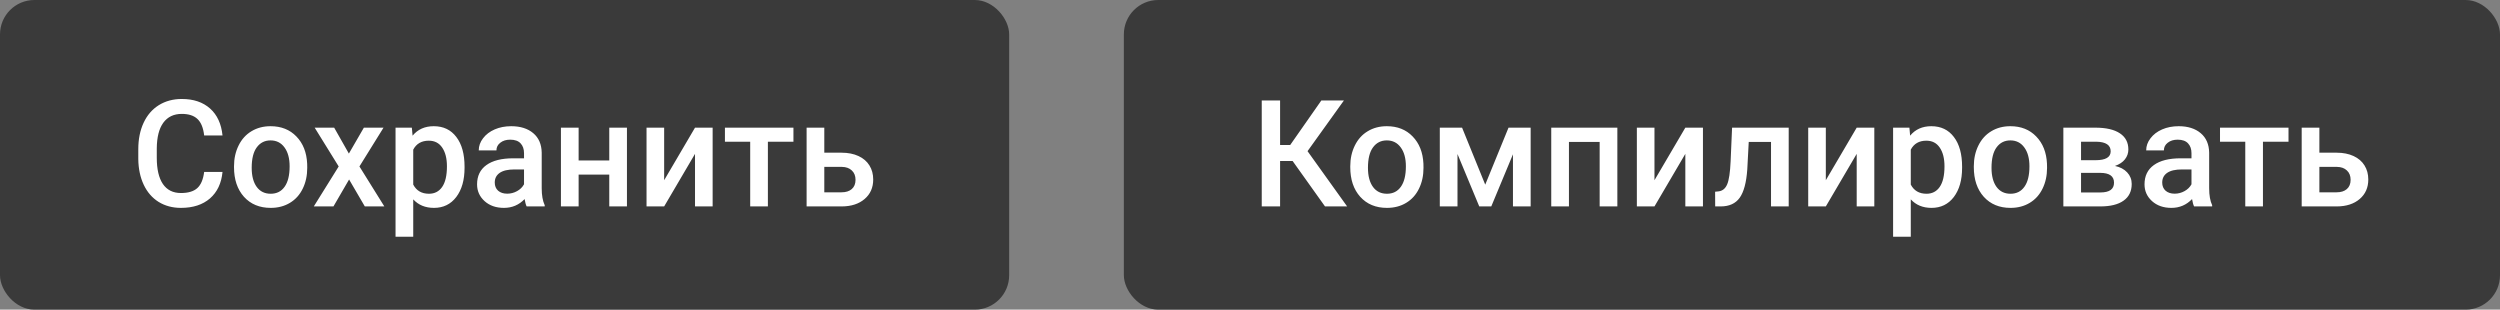 <svg width="218" height="27" viewBox="0 0 218 27" fill="none" xmlns="http://www.w3.org/2000/svg">
<rect x="0" y="0" width="218" height="27" fill="#808080" stroke="none"/>
<rect x="98" width="120" height="27" rx="3" fill="#3A3A3A"/>
<path d="M112.716 14.039H111.624V18H110.024V8.758H111.624V12.643H112.506L115.223 8.758H117.191L114.017 13.182L117.47 18H115.541L112.716 14.039ZM117.743 14.502C117.743 13.83 117.876 13.224 118.143 12.687C118.41 12.145 118.784 11.731 119.267 11.443C119.749 11.151 120.303 11.005 120.93 11.005C121.856 11.005 122.608 11.303 123.183 11.9C123.763 12.497 124.076 13.288 124.123 14.274L124.129 14.636C124.129 15.313 123.998 15.918 123.735 16.451C123.477 16.984 123.105 17.397 122.618 17.689C122.136 17.981 121.577 18.127 120.942 18.127C119.973 18.127 119.197 17.805 118.613 17.162C118.033 16.515 117.743 15.653 117.743 14.579V14.502ZM119.286 14.636C119.286 15.342 119.432 15.897 119.724 16.299C120.016 16.697 120.422 16.895 120.942 16.895C121.463 16.895 121.867 16.692 122.155 16.286C122.447 15.88 122.593 15.285 122.593 14.502C122.593 13.808 122.443 13.258 122.142 12.852C121.846 12.446 121.442 12.243 120.93 12.243C120.426 12.243 120.026 12.444 119.73 12.846C119.434 13.243 119.286 13.84 119.286 14.636ZM129.512 16.102L131.543 11.132H133.473V18H131.93V13.455L130.039 18H128.991L127.093 13.43V18H125.551V11.132H127.493L129.512 16.102ZM141.033 18H139.49V12.376H136.812V18H135.269V11.132H141.033V18ZM146.961 11.132H148.498V18H146.961V13.417L144.27 18H142.734V11.132H144.27V15.715L146.961 11.132ZM155.975 11.132V18H154.433V12.376H152.49L152.363 14.769C152.283 15.92 152.061 16.747 151.697 17.251C151.337 17.75 150.785 18 150.04 18H149.564L149.558 16.718L149.875 16.686C150.214 16.64 150.459 16.434 150.611 16.07C150.768 15.702 150.867 15.034 150.91 14.065L151.037 11.132H155.975ZM161.904 11.132H163.44V18H161.904V13.417L159.212 18H157.676V11.132H159.212V15.715L161.904 11.132ZM171.095 14.636C171.095 15.698 170.854 16.546 170.372 17.181C169.889 17.812 169.242 18.127 168.429 18.127C167.676 18.127 167.073 17.879 166.62 17.384V20.641H165.078V11.132H166.5L166.563 11.83C167.016 11.28 167.632 11.005 168.41 11.005C169.248 11.005 169.904 11.318 170.378 11.944C170.856 12.566 171.095 13.432 171.095 14.54V14.636ZM169.559 14.502C169.559 13.817 169.422 13.273 169.146 12.871C168.876 12.469 168.486 12.268 167.979 12.268C167.348 12.268 166.895 12.528 166.62 13.049V16.096C166.899 16.629 167.356 16.895 167.991 16.895C168.482 16.895 168.865 16.699 169.14 16.305C169.419 15.907 169.559 15.306 169.559 14.502ZM172.117 14.502C172.117 13.83 172.25 13.224 172.517 12.687C172.784 12.145 173.158 11.731 173.641 11.443C174.123 11.151 174.677 11.005 175.304 11.005C176.23 11.005 176.982 11.303 177.557 11.9C178.137 12.497 178.45 13.288 178.497 14.274L178.503 14.636C178.503 15.313 178.372 15.918 178.109 16.451C177.851 16.984 177.479 17.397 176.992 17.689C176.51 17.981 175.951 18.127 175.316 18.127C174.347 18.127 173.571 17.805 172.987 17.162C172.407 16.515 172.117 15.653 172.117 14.579V14.502ZM173.66 14.636C173.66 15.342 173.806 15.897 174.098 16.299C174.39 16.697 174.796 16.895 175.316 16.895C175.837 16.895 176.241 16.692 176.529 16.286C176.821 15.88 176.967 15.285 176.967 14.502C176.967 13.808 176.817 13.258 176.516 12.852C176.22 12.446 175.816 12.243 175.304 12.243C174.8 12.243 174.4 12.444 174.104 12.846C173.808 13.243 173.66 13.84 173.66 14.636ZM179.925 18V11.132H182.711C183.651 11.132 184.366 11.297 184.857 11.627C185.348 11.953 185.593 12.422 185.593 13.036C185.593 13.354 185.494 13.639 185.295 13.893C185.1 14.143 184.81 14.335 184.425 14.471C184.874 14.564 185.229 14.752 185.492 15.036C185.754 15.319 185.885 15.653 185.885 16.039C185.885 16.678 185.648 17.164 185.174 17.498C184.705 17.833 184.028 18 183.143 18H179.925ZM181.467 15.074V16.781H183.156C183.947 16.781 184.343 16.498 184.343 15.931C184.343 15.359 183.941 15.074 183.137 15.074H181.467ZM181.467 13.969H182.737C183.613 13.969 184.051 13.711 184.051 13.195C184.051 12.653 183.636 12.374 182.807 12.357H181.467V13.969ZM191.325 18C191.257 17.869 191.198 17.655 191.147 17.359C190.657 17.871 190.056 18.127 189.345 18.127C188.655 18.127 188.092 17.93 187.656 17.537C187.22 17.143 187.002 16.656 187.002 16.077C187.002 15.345 187.273 14.784 187.815 14.395C188.361 14.001 189.139 13.804 190.151 13.804H191.097V13.354C191.097 12.998 190.997 12.714 190.798 12.503C190.599 12.287 190.297 12.179 189.891 12.179C189.539 12.179 189.252 12.268 189.027 12.446C188.803 12.619 188.691 12.841 188.691 13.112H187.148C187.148 12.736 187.273 12.384 187.523 12.059C187.773 11.729 188.111 11.47 188.539 11.284C188.97 11.098 189.451 11.005 189.979 11.005C190.784 11.005 191.425 11.208 191.903 11.614C192.381 12.016 192.626 12.583 192.639 13.315V16.413C192.639 17.031 192.726 17.524 192.899 17.892V18H191.325ZM189.63 16.889C189.935 16.889 190.221 16.815 190.487 16.667C190.758 16.519 190.961 16.32 191.097 16.07V14.775H190.265C189.694 14.775 189.264 14.875 188.977 15.074C188.689 15.273 188.545 15.554 188.545 15.918C188.545 16.214 188.642 16.451 188.837 16.629C189.036 16.802 189.3 16.889 189.63 16.889ZM199.558 12.357H197.33V18H195.788V12.357H193.585V11.132H199.558V12.357ZM202.25 13.315H203.76C204.323 13.315 204.814 13.413 205.233 13.607C205.652 13.802 205.969 14.075 206.185 14.426C206.405 14.777 206.515 15.186 206.515 15.651C206.515 16.358 206.265 16.925 205.766 17.352C205.267 17.78 204.602 17.996 203.773 18H200.707V11.132H202.25V13.315ZM202.25 14.553V16.769H203.754C204.131 16.769 204.427 16.675 204.643 16.489C204.863 16.299 204.973 16.03 204.973 15.683C204.973 15.336 204.865 15.063 204.649 14.864C204.437 14.661 204.15 14.557 203.786 14.553H202.25Z" fill="white"/>
<rect width="88" height="27" rx="3" fill="#3A3A3A"/>
<path d="M19.403 14.991C19.31 15.977 18.946 16.747 18.311 17.302C17.676 17.852 16.832 18.127 15.778 18.127C15.042 18.127 14.392 17.953 13.83 17.606C13.271 17.255 12.839 16.758 12.535 16.115C12.23 15.472 12.071 14.725 12.059 13.874V13.011C12.059 12.139 12.213 11.371 12.522 10.707C12.831 10.042 13.273 9.53 13.849 9.17C14.428 8.811 15.097 8.631 15.854 8.631C16.874 8.631 17.695 8.908 18.317 9.462C18.939 10.017 19.301 10.8 19.403 11.811H17.803C17.727 11.147 17.532 10.668 17.219 10.377C16.91 10.08 16.455 9.932 15.854 9.932C15.156 9.932 14.619 10.188 14.242 10.7C13.87 11.208 13.679 11.955 13.671 12.941V13.76C13.671 14.758 13.849 15.52 14.204 16.045C14.564 16.57 15.088 16.832 15.778 16.832C16.409 16.832 16.883 16.69 17.2 16.407C17.518 16.123 17.719 15.651 17.803 14.991H19.403ZM20.406 14.502C20.406 13.83 20.539 13.224 20.806 12.687C21.072 12.145 21.447 11.731 21.929 11.443C22.412 11.151 22.966 11.005 23.592 11.005C24.519 11.005 25.27 11.303 25.846 11.9C26.425 12.497 26.739 13.288 26.785 14.274L26.791 14.636C26.791 15.313 26.66 15.918 26.398 16.451C26.14 16.984 25.767 17.397 25.281 17.689C24.798 17.981 24.24 18.127 23.605 18.127C22.636 18.127 21.859 17.805 21.275 17.162C20.696 16.515 20.406 15.653 20.406 14.579V14.502ZM21.948 14.636C21.948 15.342 22.094 15.897 22.386 16.299C22.678 16.697 23.084 16.895 23.605 16.895C24.125 16.895 24.53 16.692 24.817 16.286C25.109 15.88 25.255 15.285 25.255 14.502C25.255 13.808 25.105 13.258 24.805 12.852C24.509 12.446 24.104 12.243 23.592 12.243C23.089 12.243 22.689 12.444 22.393 12.846C22.096 13.243 21.948 13.84 21.948 14.636ZM30.422 13.392L31.73 11.132H33.444L31.343 14.515L33.514 18H31.812L30.441 15.651L29.077 18H27.363L29.534 14.515L27.439 11.132H29.14L30.422 13.392ZM40.509 14.636C40.509 15.698 40.268 16.546 39.785 17.181C39.303 17.812 38.655 18.127 37.843 18.127C37.09 18.127 36.486 17.879 36.034 17.384V20.641H34.491V11.132H35.913L35.977 11.83C36.429 11.28 37.045 11.005 37.824 11.005C38.662 11.005 39.318 11.318 39.791 11.944C40.27 12.566 40.509 13.432 40.509 14.54V14.636ZM38.973 14.502C38.973 13.817 38.835 13.273 38.56 12.871C38.289 12.469 37.9 12.268 37.392 12.268C36.762 12.268 36.309 12.528 36.034 13.049V16.096C36.313 16.629 36.77 16.895 37.405 16.895C37.896 16.895 38.279 16.699 38.554 16.305C38.833 15.907 38.973 15.306 38.973 14.502ZM45.923 18C45.856 17.869 45.796 17.655 45.746 17.359C45.255 17.871 44.654 18.127 43.943 18.127C43.253 18.127 42.69 17.93 42.254 17.537C41.819 17.143 41.601 16.656 41.601 16.077C41.601 15.345 41.871 14.784 42.413 14.395C42.959 14.001 43.738 13.804 44.749 13.804H45.695V13.354C45.695 12.998 45.595 12.714 45.397 12.503C45.198 12.287 44.895 12.179 44.489 12.179C44.138 12.179 43.85 12.268 43.626 12.446C43.401 12.619 43.289 12.841 43.289 13.112H41.747C41.747 12.736 41.871 12.384 42.121 12.059C42.371 11.729 42.709 11.47 43.137 11.284C43.568 11.098 44.049 11.005 44.578 11.005C45.382 11.005 46.023 11.208 46.501 11.614C46.979 12.016 47.225 12.583 47.237 13.315V16.413C47.237 17.031 47.324 17.524 47.498 17.892V18H45.923ZM44.228 16.889C44.533 16.889 44.819 16.815 45.085 16.667C45.356 16.519 45.559 16.32 45.695 16.07V14.775H44.863C44.292 14.775 43.862 14.875 43.575 15.074C43.287 15.273 43.143 15.554 43.143 15.918C43.143 16.214 43.24 16.451 43.435 16.629C43.634 16.802 43.898 16.889 44.228 16.889ZM54.67 18H53.128V15.226H50.456V18H48.913V11.132H50.456V13.995H53.128V11.132H54.67V18ZM60.605 11.132H62.142V18H60.605V13.417L57.914 18H56.378V11.132H57.914V15.715L60.605 11.132ZM69.188 12.357H66.96V18H65.417V12.357H63.214V11.132H69.188V12.357ZM71.879 13.315H73.39C73.953 13.315 74.443 13.413 74.862 13.607C75.281 13.802 75.599 14.075 75.814 14.426C76.034 14.777 76.144 15.186 76.144 15.651C76.144 16.358 75.895 16.925 75.395 17.352C74.896 17.78 74.232 17.996 73.402 18H70.336V11.132H71.879V13.315ZM71.879 14.553V16.769H73.383C73.76 16.769 74.056 16.675 74.272 16.489C74.492 16.299 74.602 16.03 74.602 15.683C74.602 15.336 74.494 15.063 74.278 14.864C74.067 14.661 73.779 14.557 73.415 14.553H71.879Z" fill="white"/>
</svg>
